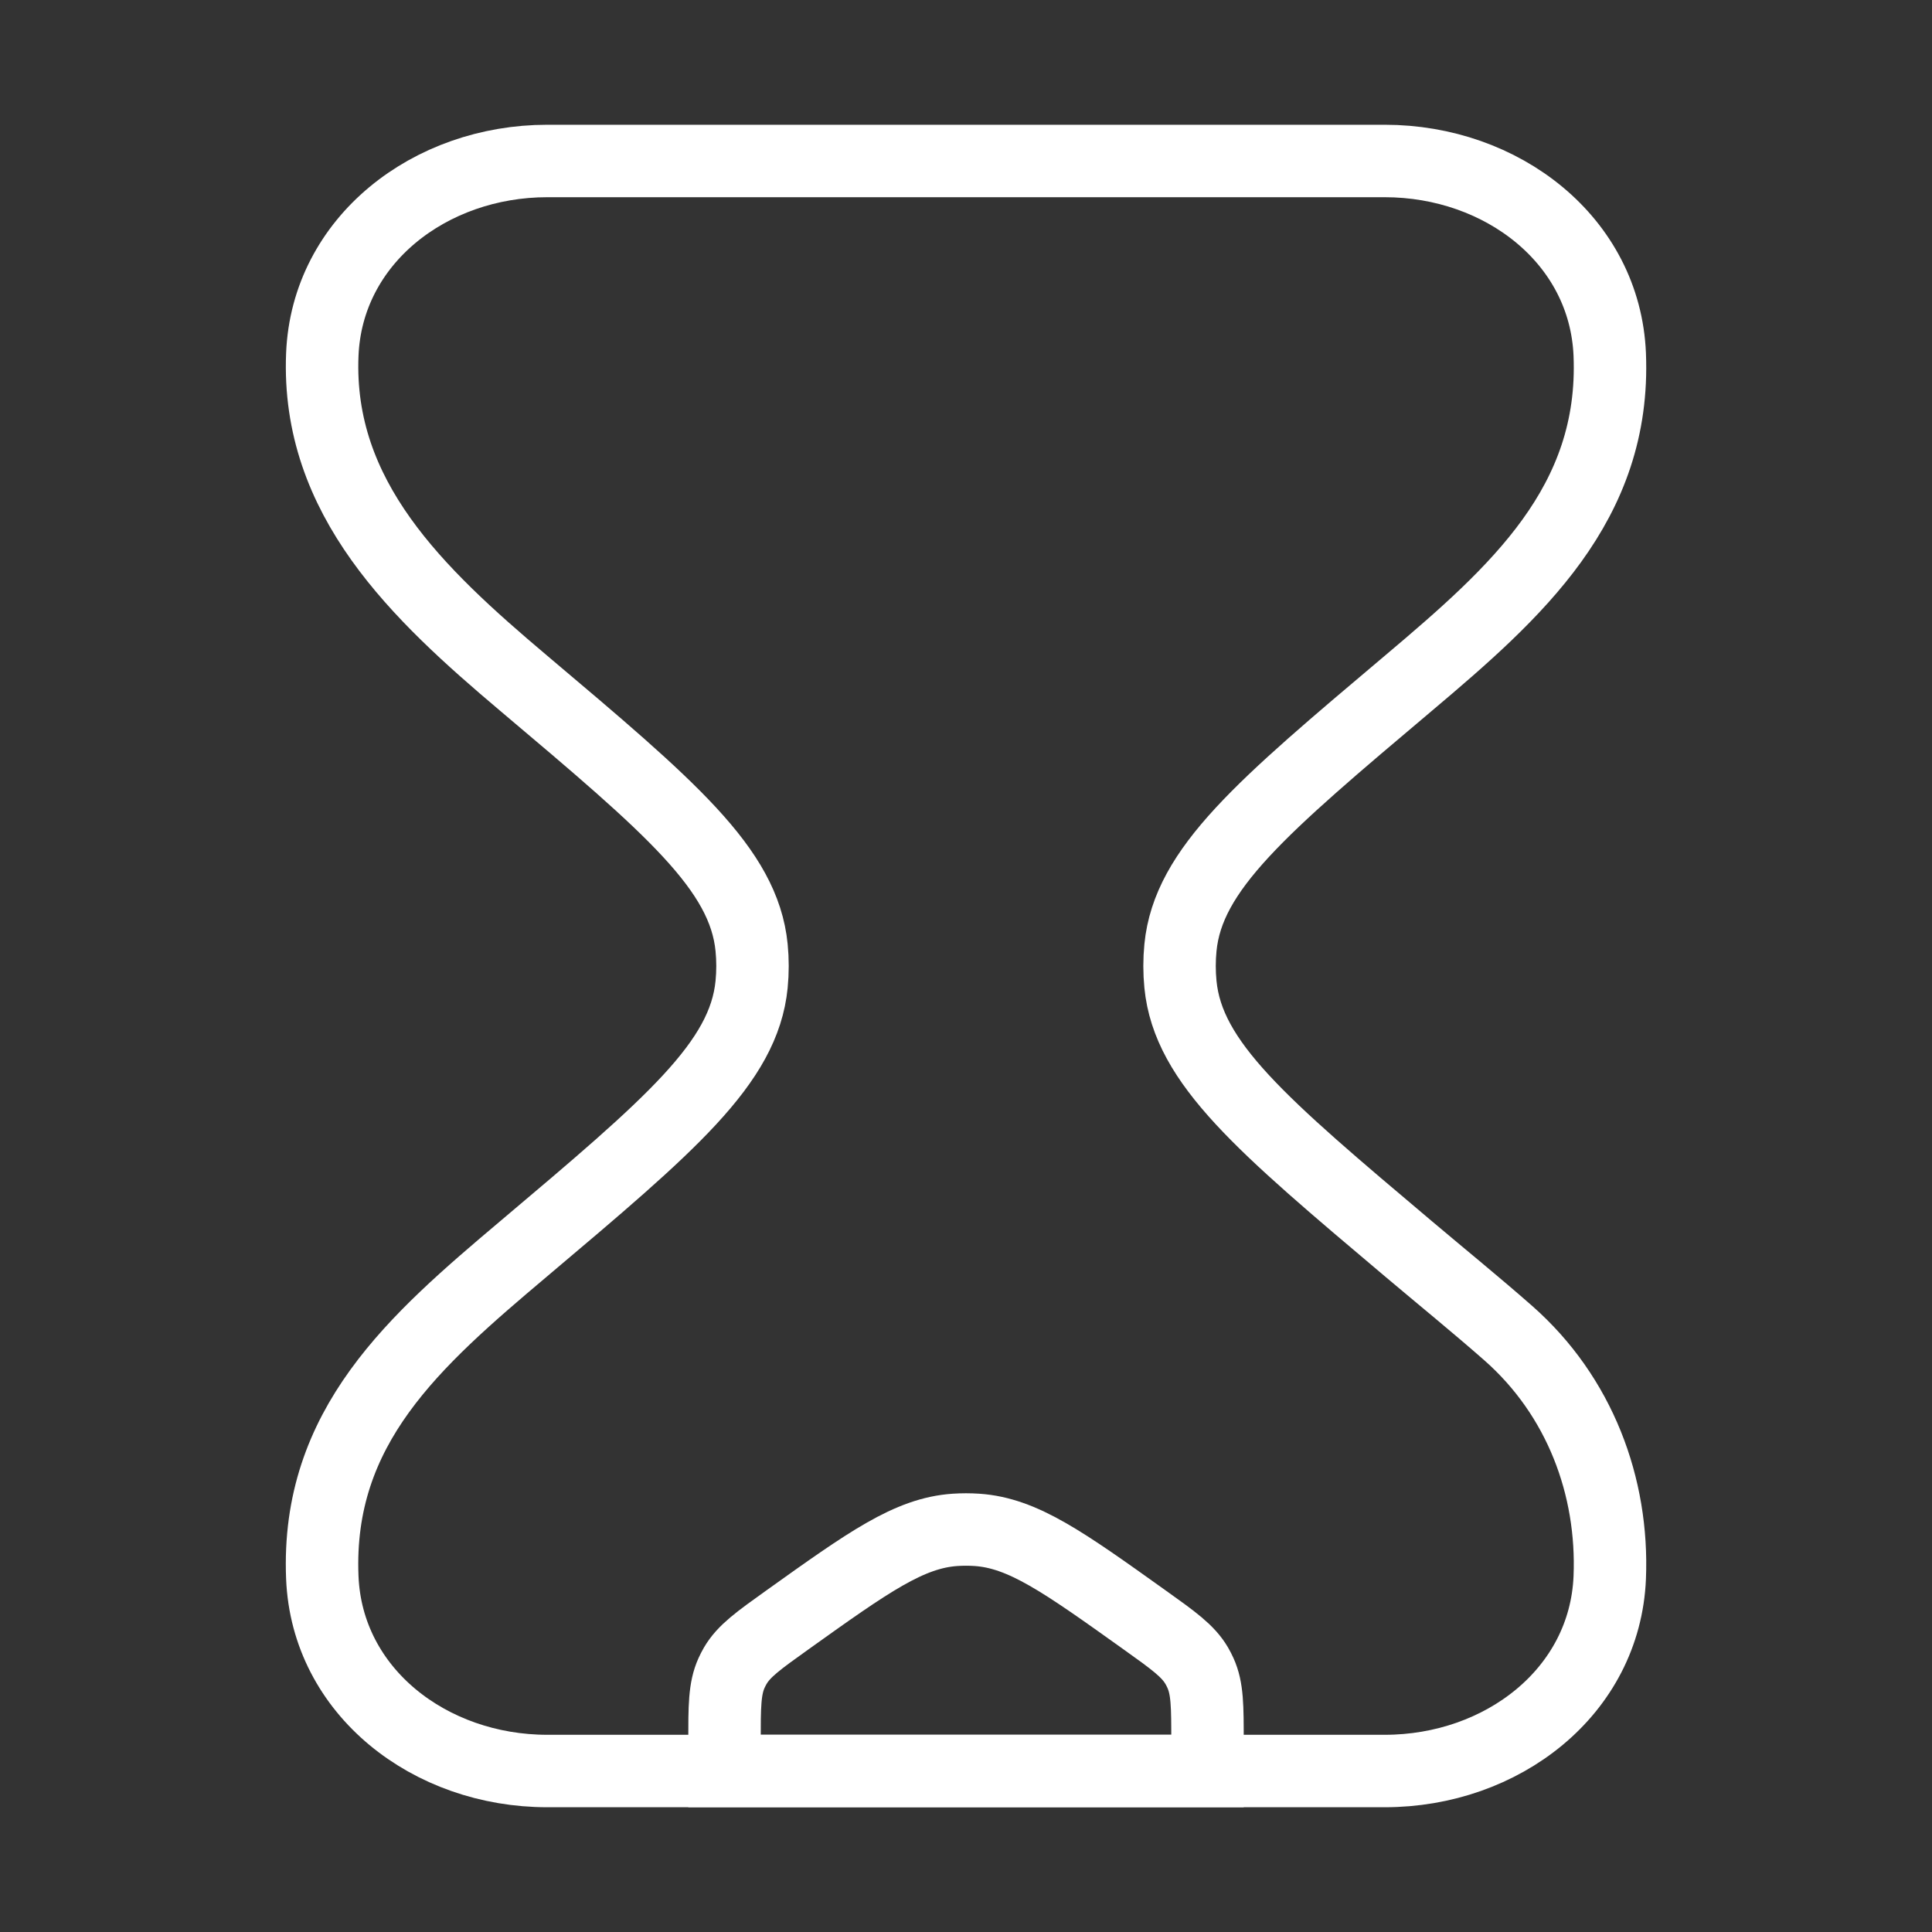 <svg width="40" height="40" viewBox="0 0 40 40" fill="none" xmlns="http://www.w3.org/2000/svg">
    <rect x="0" y="0" width="40" height="40" fill="#333333" stroke="none"/>
    <path d="M28.669 3.333H11.331C8.902 3.333 6.77 4.975 6.673 7.339C6.55 10.315 8.643 12.29 10.841 14.145C13.881 16.711 15.401 17.994 15.561 19.618C15.586 19.872 15.586 20.128 15.561 20.382C15.401 22.006 13.881 23.289 10.841 25.855C8.582 27.761 6.544 29.533 6.673 32.661C6.77 35.026 8.902 36.667 11.331 36.667H28.669C31.099 36.667 33.23 35.026 33.328 32.661C33.405 30.778 32.708 28.904 31.226 27.6C30.55 27.006 29.848 26.436 29.16 25.855C26.119 23.289 24.599 22.006 24.44 20.382C24.415 20.128 24.415 19.872 24.44 19.618C24.599 17.994 26.119 16.711 29.16 14.145C31.395 12.259 33.455 10.43 33.328 7.339C33.23 4.975 31.099 3.333 28.669 3.333Z" stroke="white" stroke-width="1.5"/>
    <path d="M15 36.063C15 35.327 15 34.959 15.146 34.637C15.169 34.586 15.195 34.535 15.223 34.487C15.402 34.181 15.704 33.966 16.307 33.535C17.984 32.337 18.823 31.738 19.775 31.674C19.925 31.664 20.075 31.664 20.225 31.674C21.177 31.738 22.016 32.337 23.693 33.535C24.297 33.966 24.598 34.181 24.777 34.487C24.805 34.535 24.831 34.586 24.854 34.637C25 34.959 25 35.327 25 36.063V36.666H15V36.063Z" stroke="white" stroke-width="1.5" stroke-linecap="round"/>
</svg>
